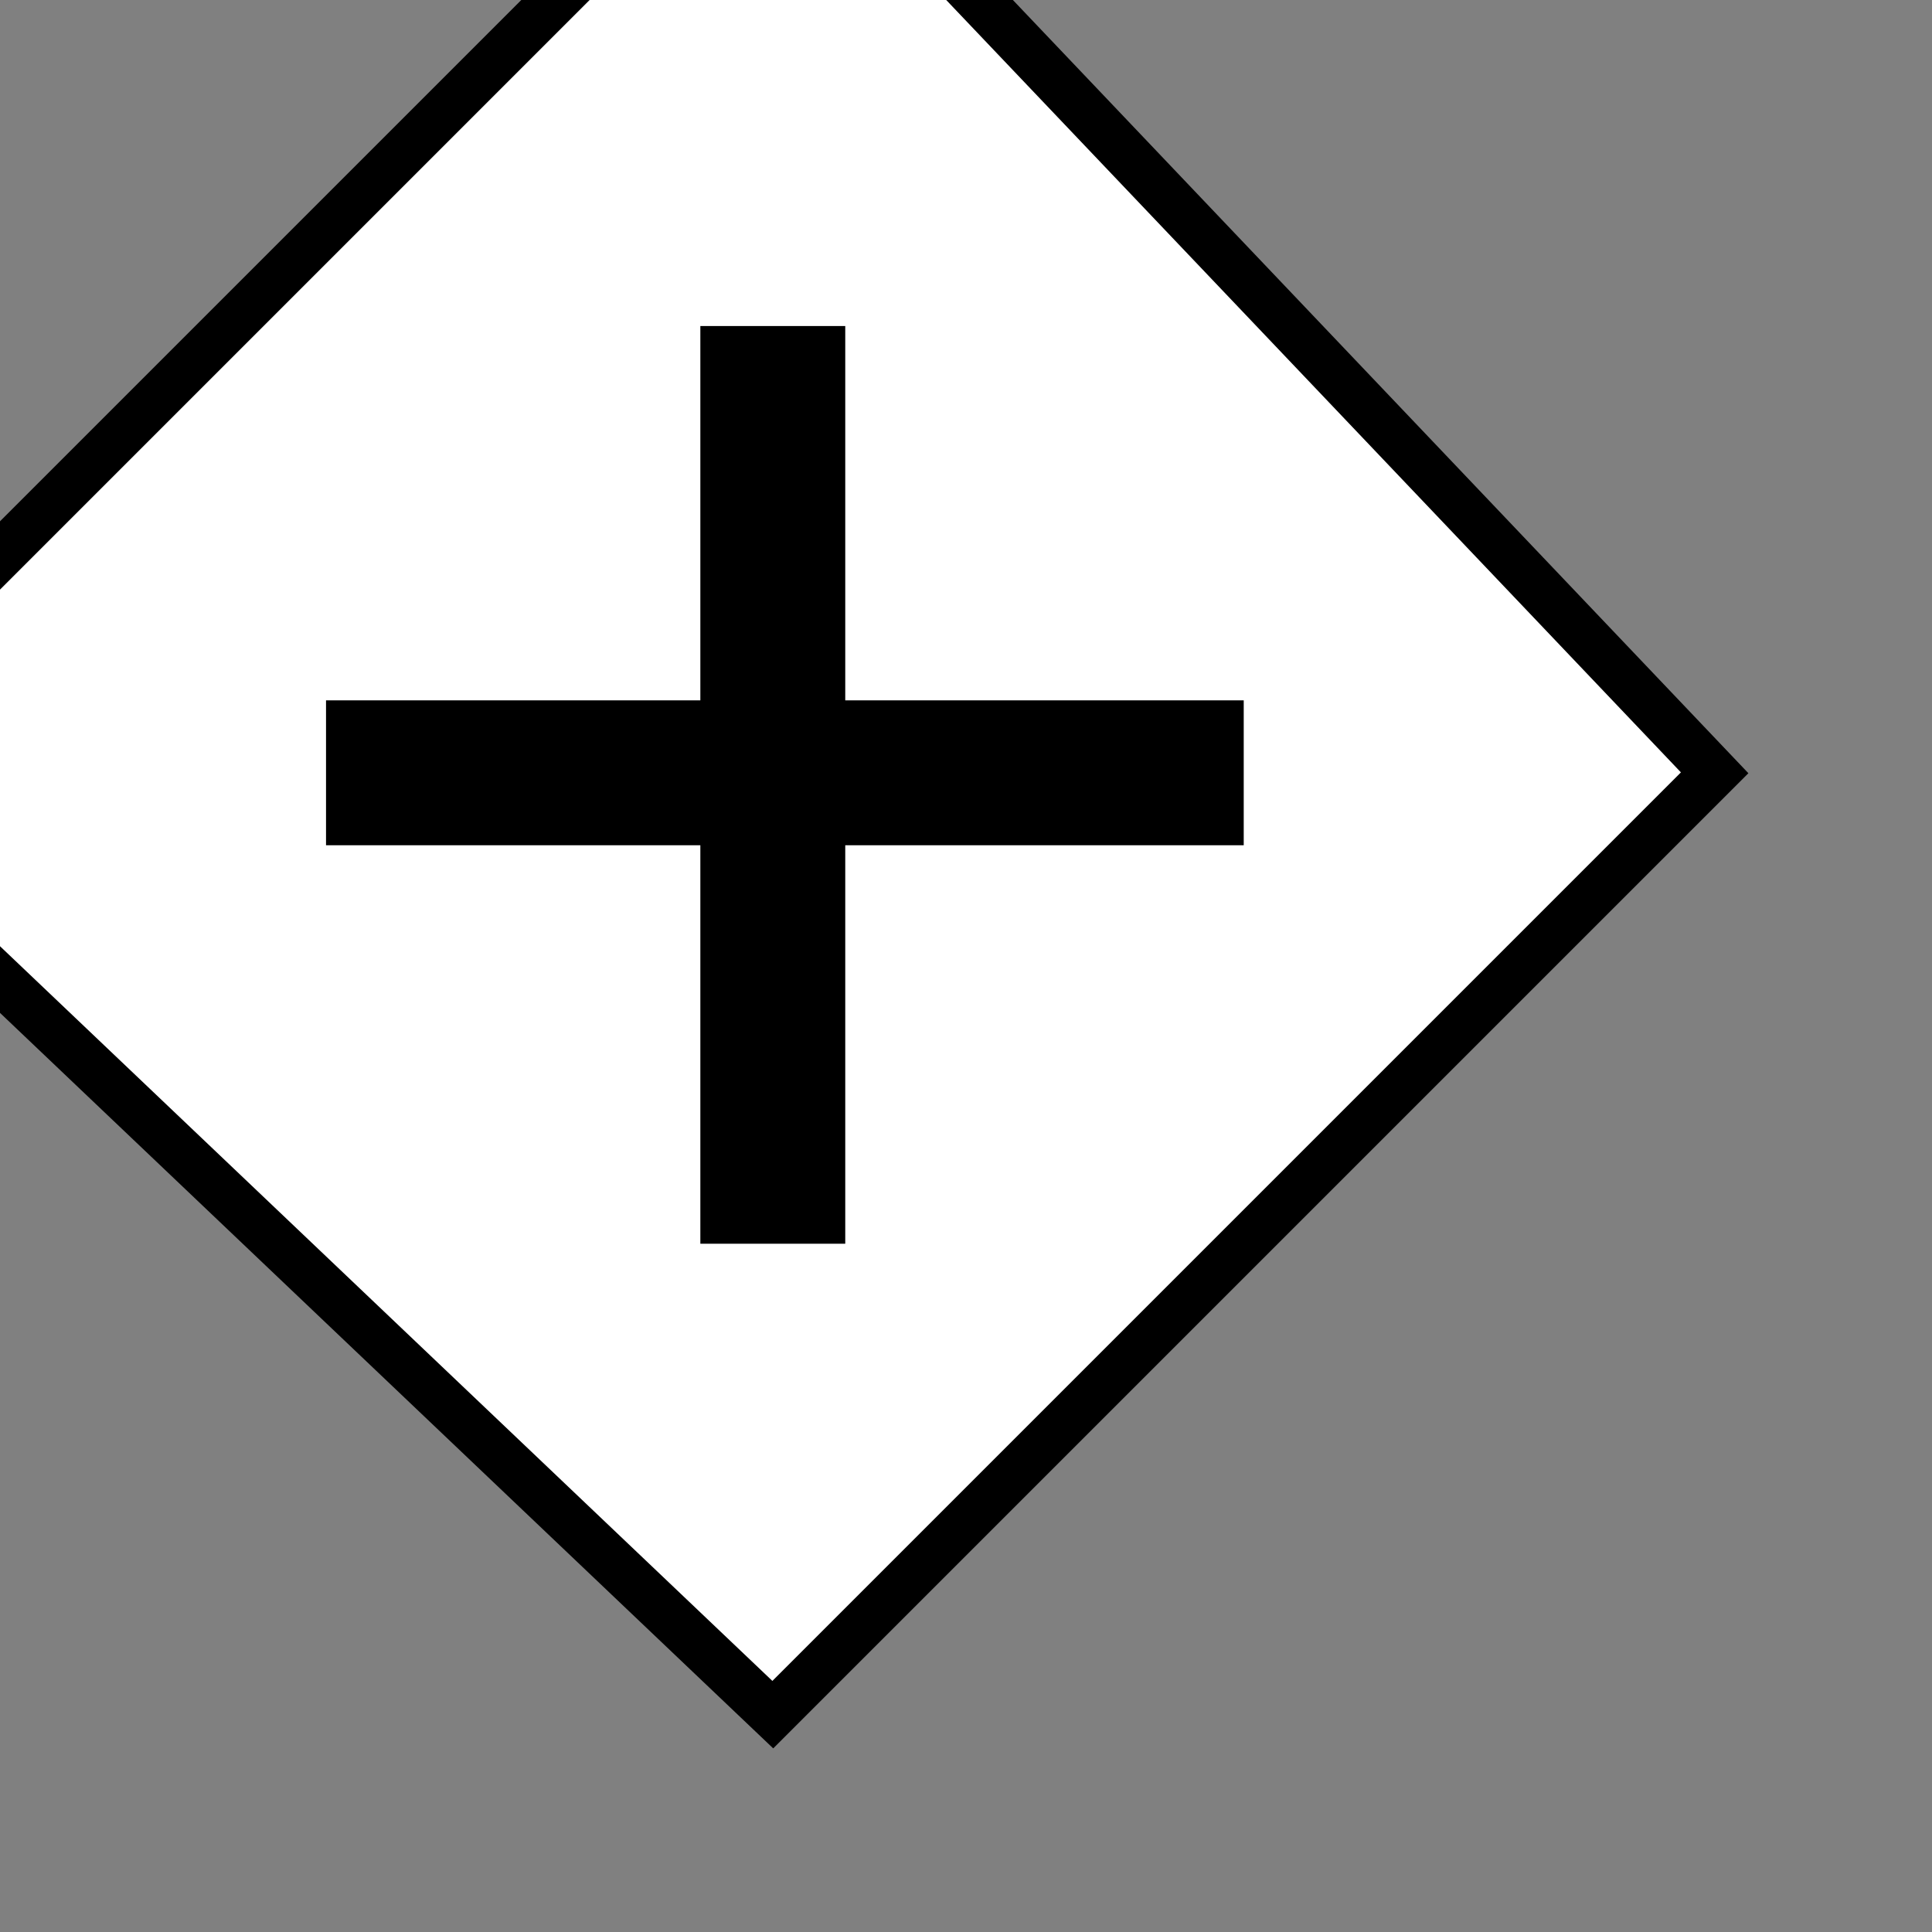 <?xml version="1.0" encoding="UTF-8" standalone="no"?>
<svg
   xmlns:oryx="http://www.b3mn.org/oryx"
   xmlns:svg="http://www.w3.org/2000/svg"
   xmlns="http://www.w3.org/2000/svg"
   version="1.0"
   width="40"
   height="40">
   
  <rect width="100%" height="100%" fill="#808080" stroke="none"/>
   
  <oryx:magnets>
    <oryx:magnet
       oryx:default="yes"
       oryx:cy="16"
       oryx:cx="16" />
  </oryx:magnets>
  <g>
    <path
       d="M -4.5,16 L 16,-4.5 L 35.5,16 L 16,35.5z"
       id="frame"
       style="fill:#ffffff;stroke:#000000;stroke-width:1" />
    <path
       d="M 6.75,16 L 25.75,16 M 16,6.75 L 16,25.75"
       id="path9"
       style="fill:#ffffff;stroke:#000000;stroke-width:3" />
  </g>
</svg>
